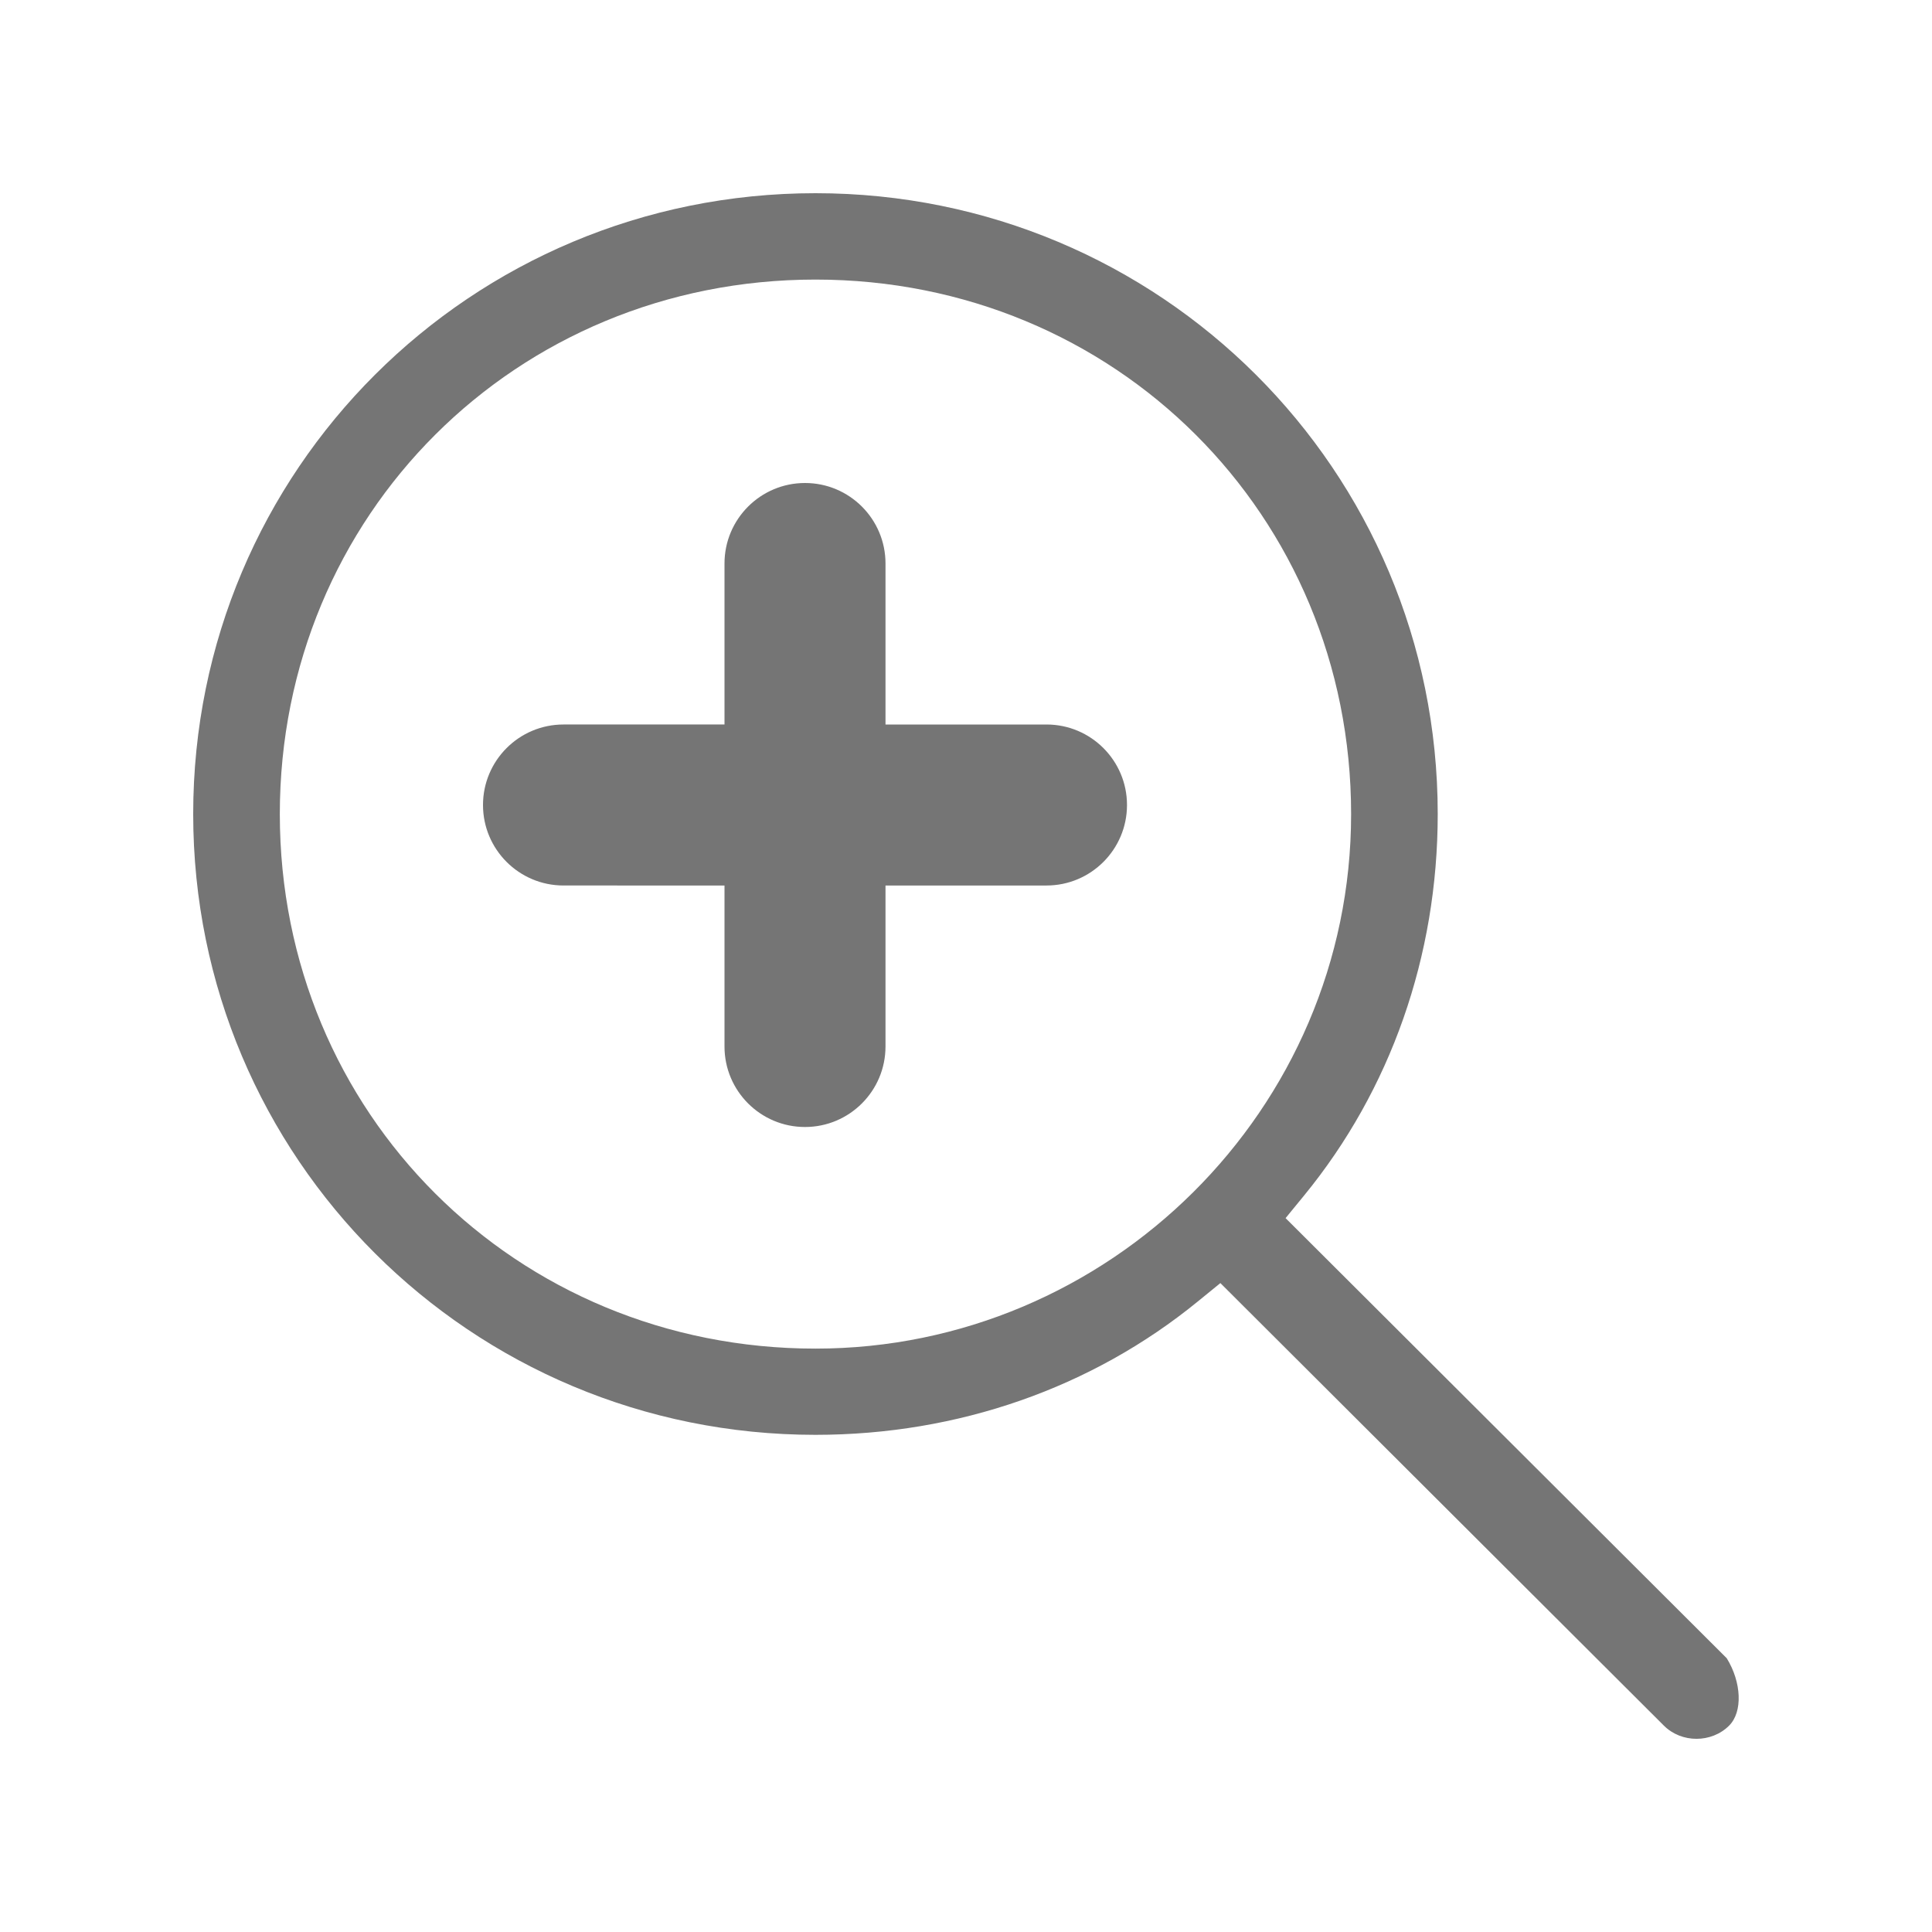 <?xml version="1.0" encoding="utf-8"?>
<!-- Generator: Adobe Illustrator 21.1.0, SVG Export Plug-In . SVG Version: 6.00 Build 0)  -->
<svg version="1.1" id="Layer_1" xmlns="http://www.w3.org/2000/svg" xmlns:xlink="http://www.w3.org/1999/xlink" x="0px" y="0px"
	 viewBox="0 0 24 24" style="enable-background:new 0 0 24 24;" xml:space="preserve">
<style type="text/css">
	.st0{fill:#757575;}
</style>
<g id="Page-1">
	<g id="Item-Details" transform="translate(-218, -134)">
		<g id="Group-5" transform="translate(184, 72)">
			<g id="Item-Details-Top">
				<g id="Photo-Section" transform="translate(32, 60)">
					<g id="Icons_x2F_Zoom_x2F_Zoom-In_x2F_Gray">
						<path id="Combined-Shape" class="st0" d="M13,11h2c0.552,0,1,0.448,1,1c0,0.552-0.448,1-1,1h-2v2c0,0.552-0.448,1-1,1
							c-0.552,0-1-0.448-1-1v-2H9c-0.552,0-1-0.448-1-1c0-0.552,0.448-1,1-1h2V9c0-0.552,0.448-1,1-1c0.552,0,1,0.448,1,1V11z
							 M23.45,22.599c0.184,0.298,0.201,0.666,0.03,0.837c-0.219,0.219-0.592,0.219-0.811,0l-5.509-5.497l-0.28,0.228
							c-1.314,1.073-2.979,1.657-4.75,1.657c-4.282,0-7.73-3.44-7.73-7.712S7.848,4.4,12.13,4.4s7.73,3.44,7.73,7.712
							c0,1.767-0.586,3.428-1.66,4.739l-0.23,0.281L23.45,22.599z M12.13,18.753c3.64,0,6.654-2.966,6.654-6.64
							c0-3.716-2.931-6.64-6.654-6.64s-6.654,2.925-6.654,6.64S8.407,18.753,12.13,18.753z"/>
					</g>
				</g>
			</g>
		</g>
	</g>
</g>
</svg>
